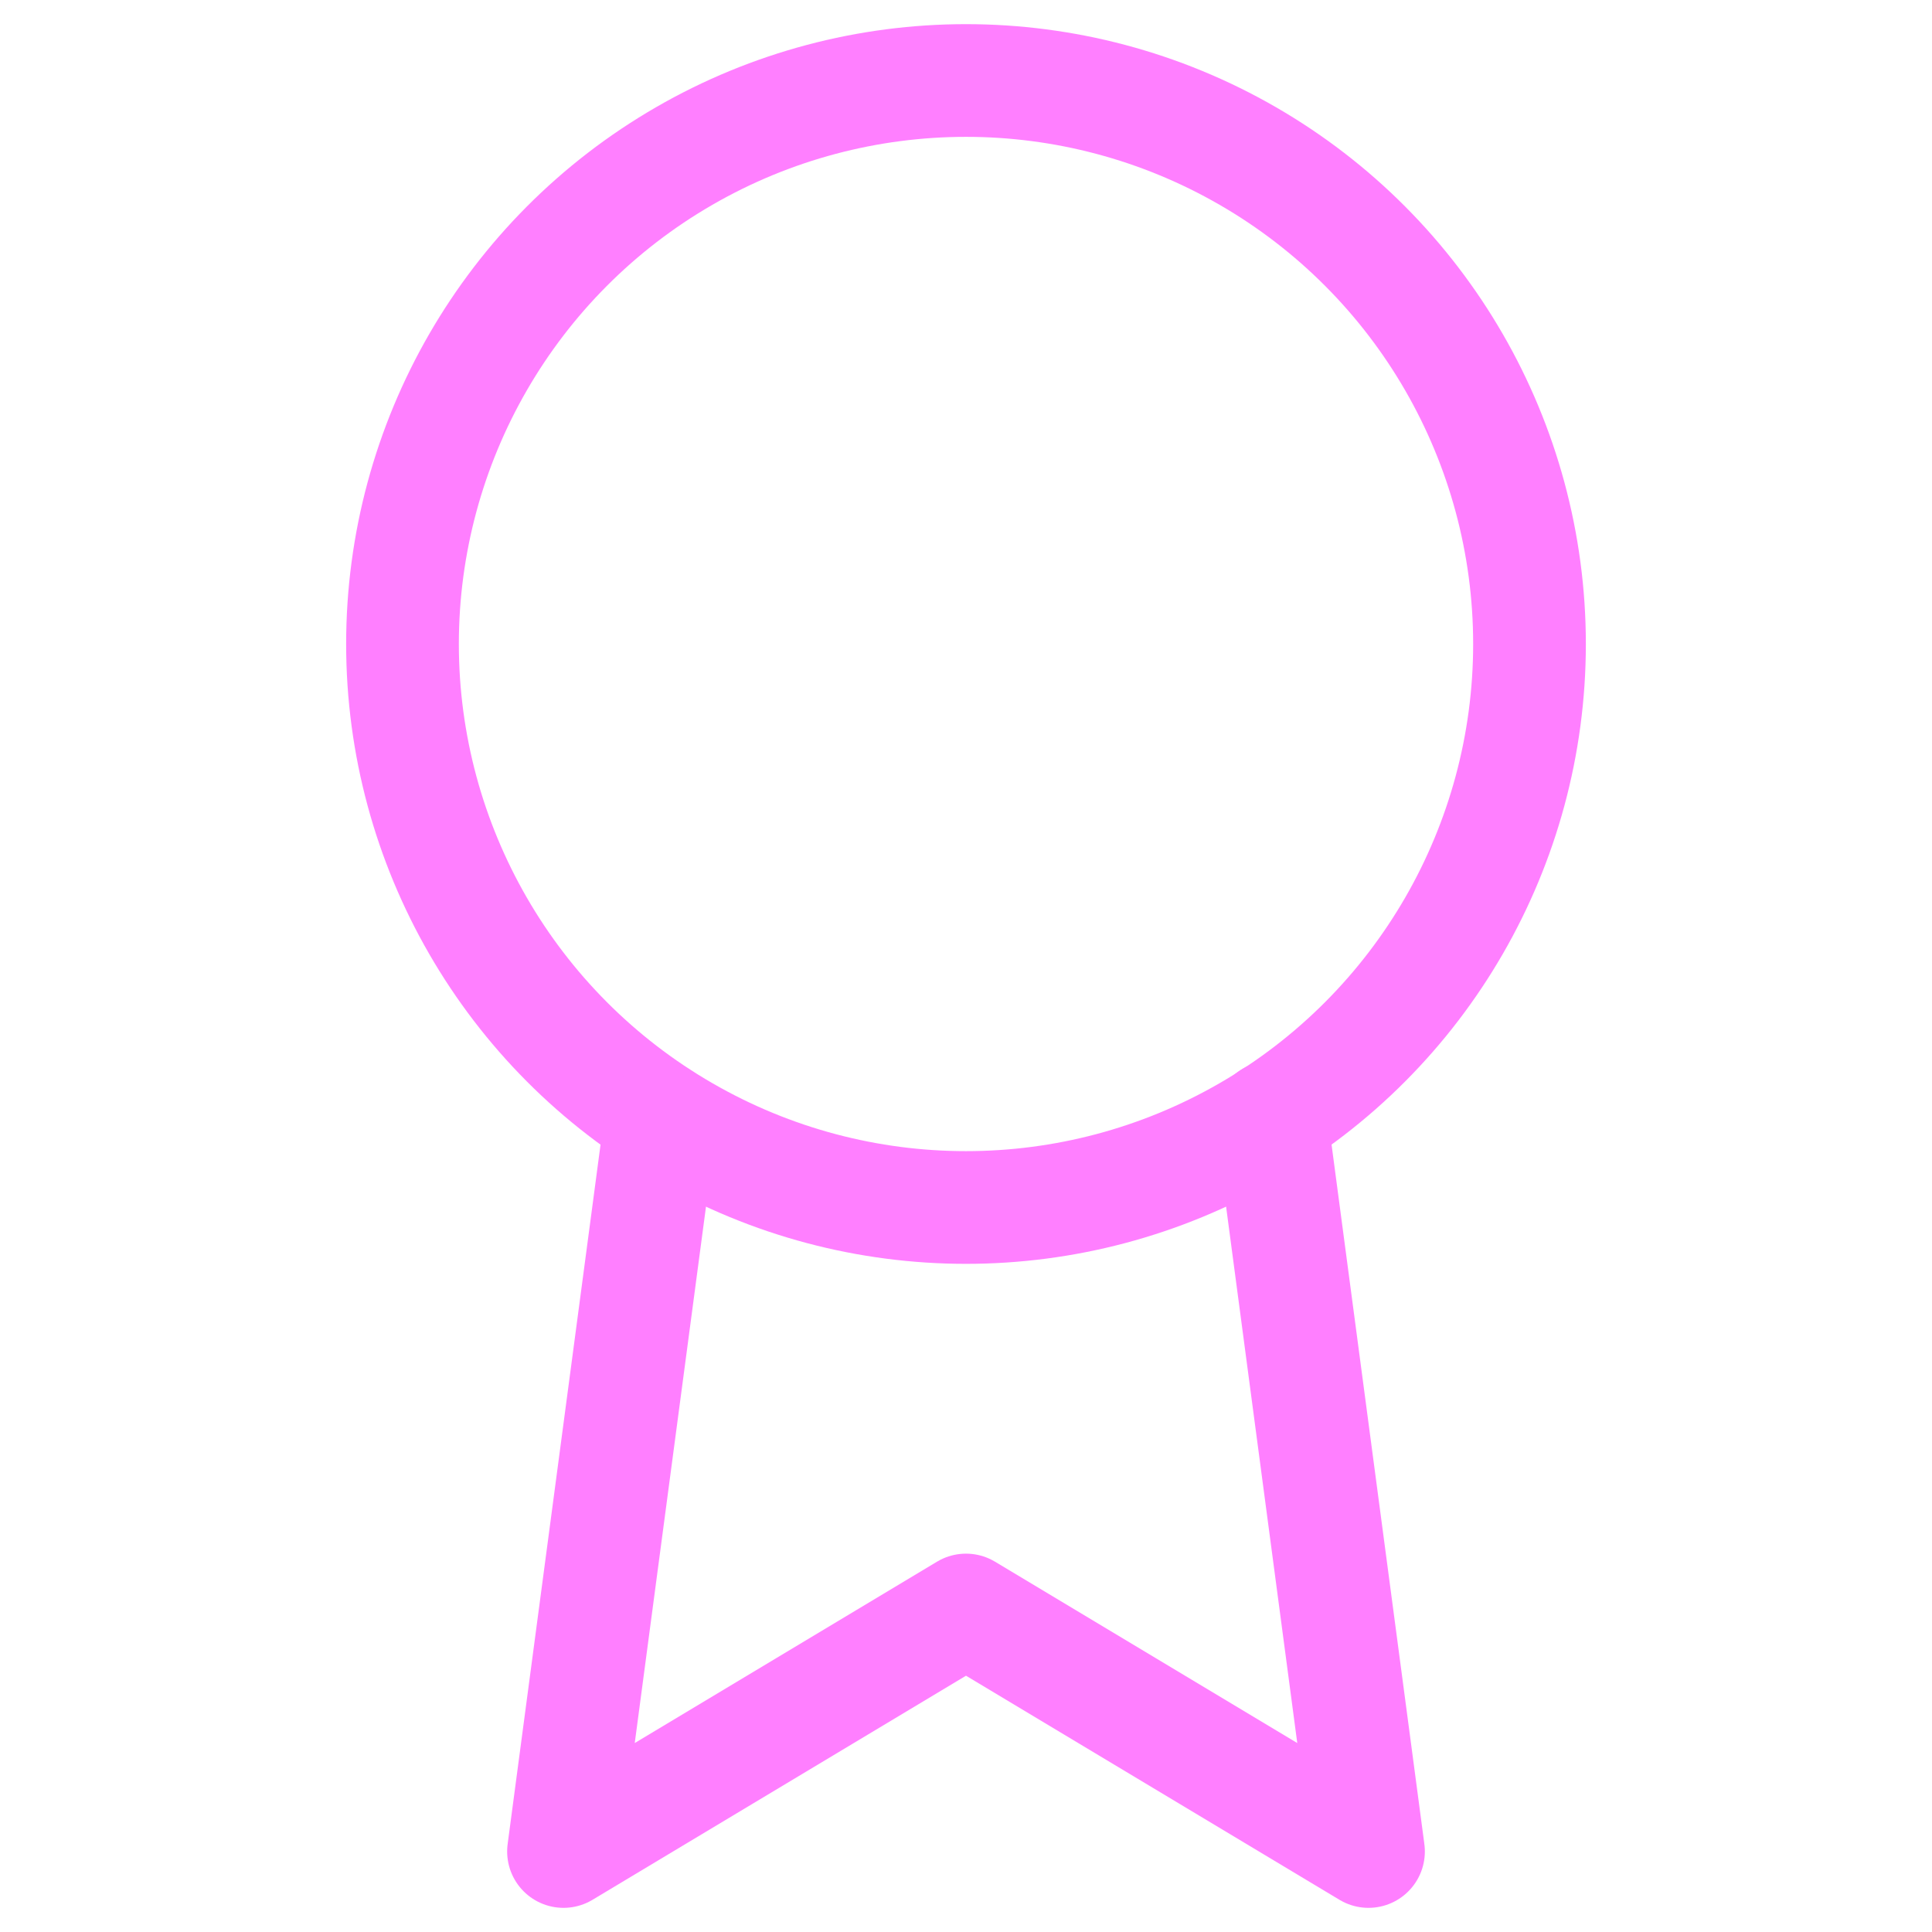 <svg xmlns="http://www.w3.org/2000/svg" width="24" height="24" viewBox="0 0 24 24" fill="none" stroke="rgb(255,127,255)" stroke-width="1.4" stroke-linecap="round" stroke-linejoin="round" class="feather feather-award">
  <circle cx="12" cy="8" r="7"></circle>
  <polyline points="8.21 13.89 7 23 12 20 17 23 15.79 13.88"></polyline>
</svg>